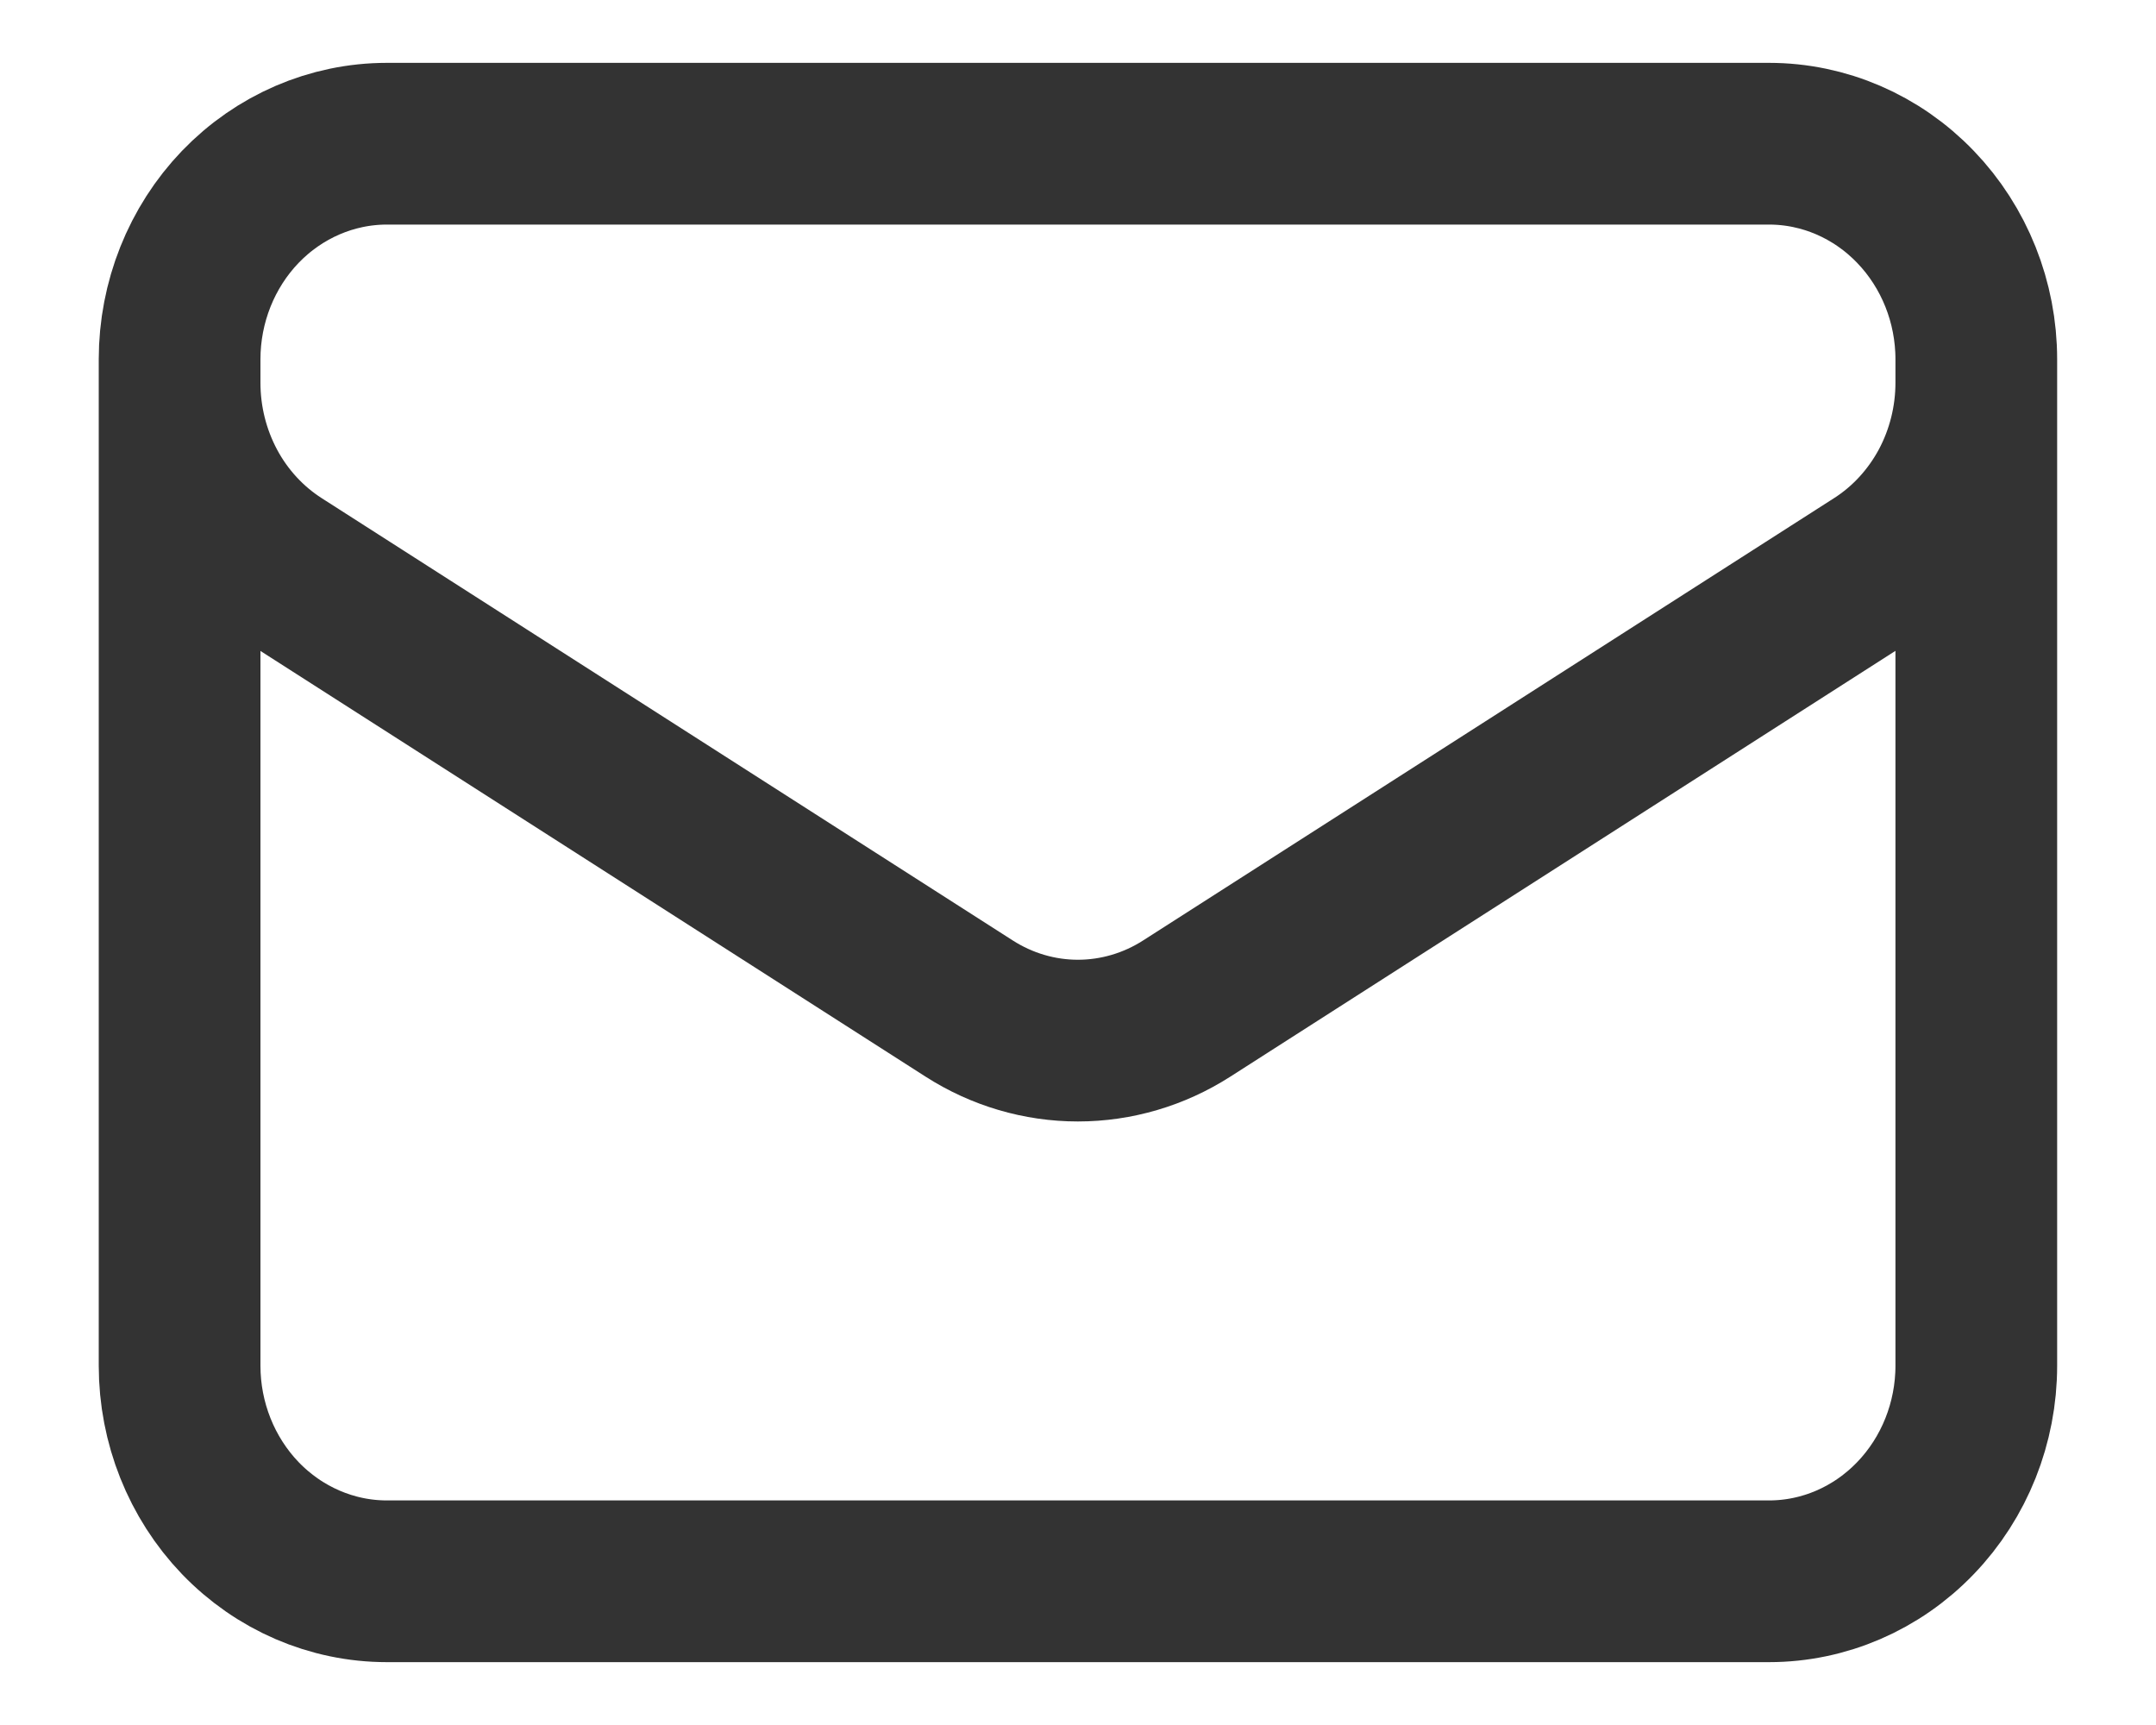 <svg width="20" height="16" viewBox="0 0 20 16" fill="none" xmlns="http://www.w3.org/2000/svg">
<path d="M18.333 3.333V12.667C18.333 13.197 18.13 13.706 17.769 14.081C17.409 14.456 16.92 14.667 16.41 14.667H3.589C3.079 14.667 2.59 14.456 2.229 14.081C1.869 13.706 1.666 13.197 1.666 12.667V3.333M18.333 3.333C18.333 2.803 18.13 2.294 17.769 1.919C17.409 1.544 16.92 1.333 16.41 1.333H3.589C3.079 1.333 2.59 1.544 2.229 1.919C1.869 2.294 1.666 2.803 1.666 3.333M18.333 3.333V3.549C18.333 3.891 18.249 4.226 18.089 4.525C17.928 4.823 17.698 5.073 17.418 5.252L11.008 9.355C10.705 9.549 10.355 9.652 9.999 9.652C9.643 9.652 9.294 9.549 8.991 9.355L2.581 5.253C2.301 5.074 2.07 4.824 1.91 4.526C1.75 4.227 1.666 3.892 1.666 3.55V3.333" stroke="#333333" stroke-width="1.5" stroke-linecap="round" stroke-linejoin="round"/>
</svg>
